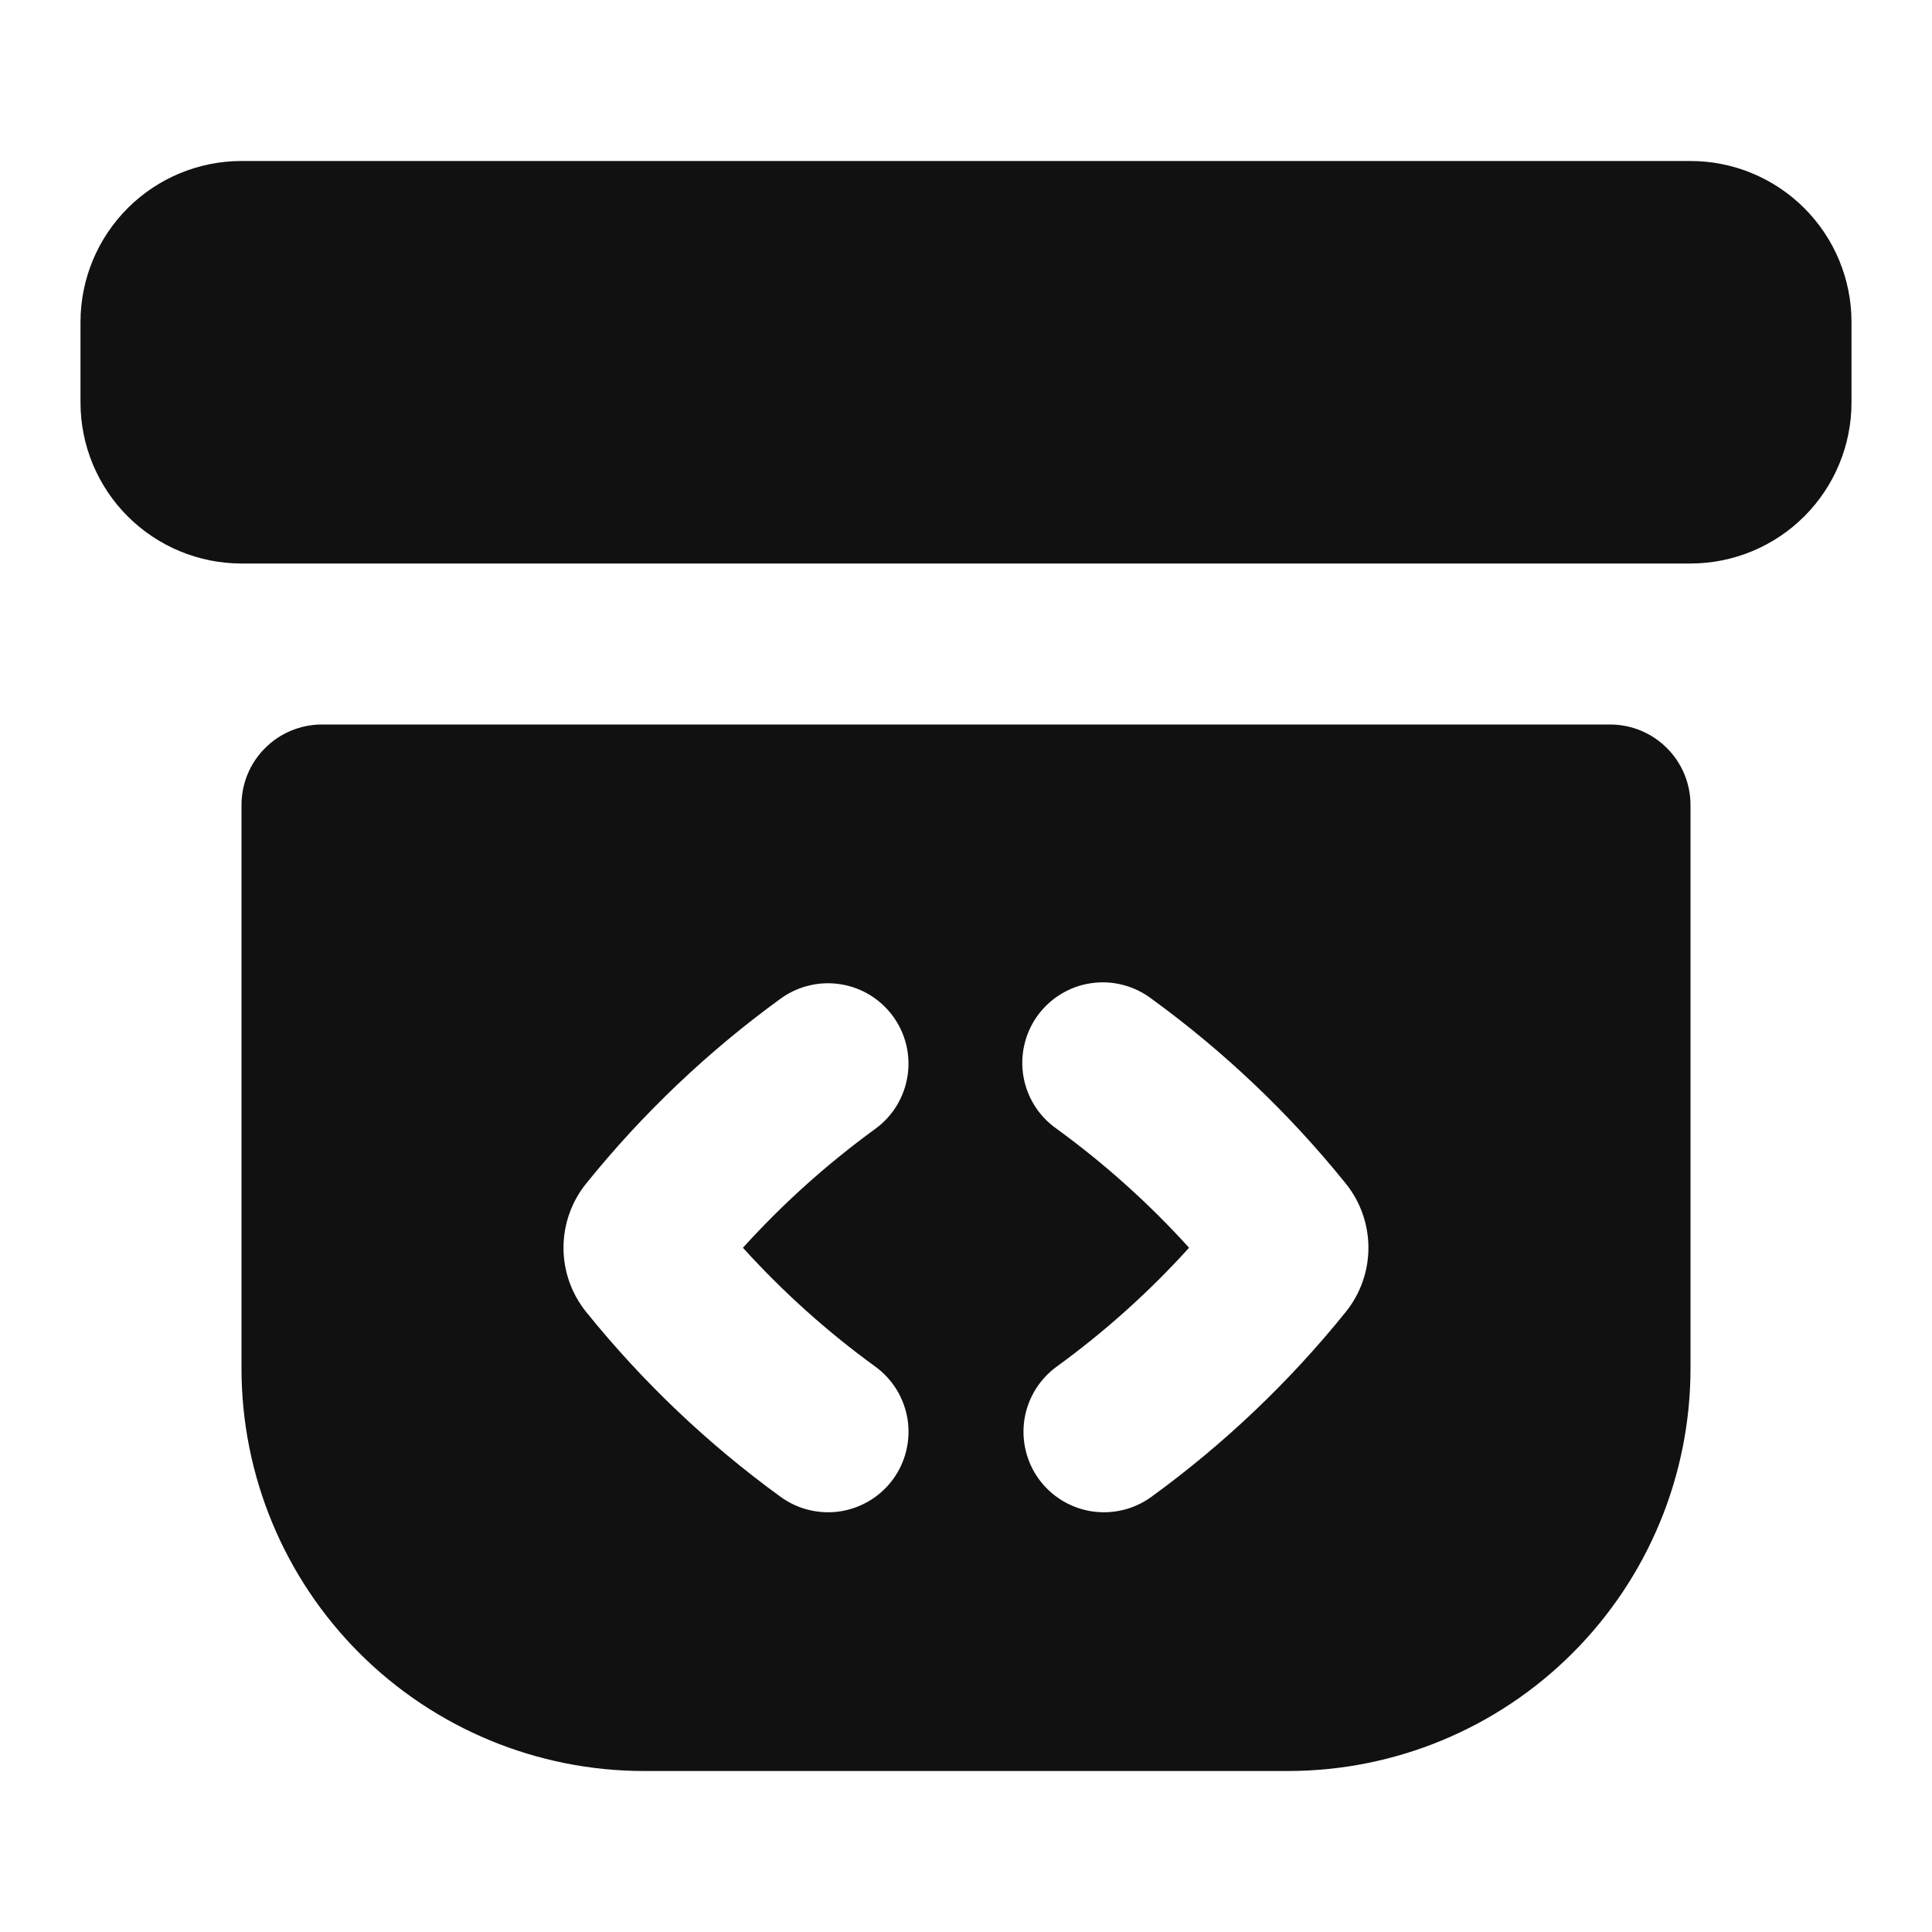 <svg width="24" height="24" viewBox="0 0 24 24" fill="none" xmlns="http://www.w3.org/2000/svg">
<path fill-rule="evenodd" clip-rule="evenodd" d="M3 2C2.47 2 1.961 2.211 1.586 2.586C1.211 2.961 1 3.47 1 4V5C1 5.53 1.211 6.039 1.586 6.414C1.961 6.789 2.47 7 3 7H21C21.53 7 22.039 6.789 22.414 6.414C22.789 6.039 23 5.53 23 5V4C23 3.47 22.789 2.961 22.414 2.586C22.039 2.211 21.53 2 21 2H3ZM4 9C3.735 9 3.48 9.105 3.293 9.293C3.105 9.48 3 9.735 3 10V17C3 18.326 3.527 19.598 4.464 20.535C5.402 21.473 6.674 22 8 22H16C17.326 22 18.598 21.473 19.535 20.535C20.473 19.598 21 18.326 21 17V10C21 9.735 20.895 9.48 20.707 9.293C20.52 9.105 20.265 9 20 9H4ZM11.095 12.627C11.251 12.842 11.315 13.109 11.273 13.371C11.231 13.633 11.088 13.867 10.873 14.023C10.273 14.46 9.722 14.955 9.229 15.5C9.725 16.048 10.276 16.543 10.874 16.977C10.98 17.054 11.07 17.152 11.139 17.264C11.207 17.376 11.253 17.5 11.274 17.63C11.294 17.759 11.289 17.892 11.258 18.02C11.228 18.147 11.172 18.268 11.095 18.374C11.018 18.48 10.92 18.57 10.808 18.639C10.696 18.707 10.572 18.753 10.442 18.774C10.312 18.794 10.18 18.789 10.052 18.758C9.925 18.728 9.804 18.672 9.698 18.595C8.794 17.939 7.982 17.166 7.281 16.297C7.099 16.071 7 15.79 7 15.5C7 15.21 7.099 14.929 7.281 14.703C7.982 13.834 8.794 13.061 9.698 12.405C9.804 12.328 9.925 12.272 10.053 12.242C10.18 12.211 10.313 12.206 10.443 12.227C10.572 12.247 10.697 12.293 10.809 12.362C10.921 12.431 11.018 12.521 11.095 12.627ZM14.302 12.405C14.196 12.325 14.075 12.267 13.946 12.234C13.817 12.201 13.683 12.194 13.552 12.214C13.42 12.233 13.294 12.279 13.181 12.348C13.067 12.417 12.968 12.508 12.89 12.615C12.812 12.723 12.756 12.845 12.726 12.974C12.695 13.104 12.691 13.238 12.713 13.369C12.735 13.5 12.783 13.625 12.854 13.738C12.925 13.85 13.018 13.947 13.127 14.023C13.727 14.46 14.278 14.955 14.771 15.5C14.275 16.048 13.724 16.543 13.126 16.977C13.02 17.054 12.93 17.152 12.861 17.264C12.793 17.376 12.747 17.5 12.726 17.63C12.706 17.759 12.711 17.892 12.742 18.02C12.772 18.147 12.828 18.268 12.905 18.374C12.982 18.48 13.08 18.57 13.192 18.639C13.304 18.707 13.428 18.753 13.558 18.774C13.688 18.794 13.82 18.789 13.948 18.758C14.075 18.728 14.196 18.672 14.302 18.595C15.205 17.939 16.018 17.166 16.718 16.297C16.9 16.071 16.999 15.79 16.999 15.5C16.999 15.21 16.9 14.929 16.718 14.703C16.018 13.834 15.205 13.061 14.302 12.405Z" fill="#111111"/>
</svg>
